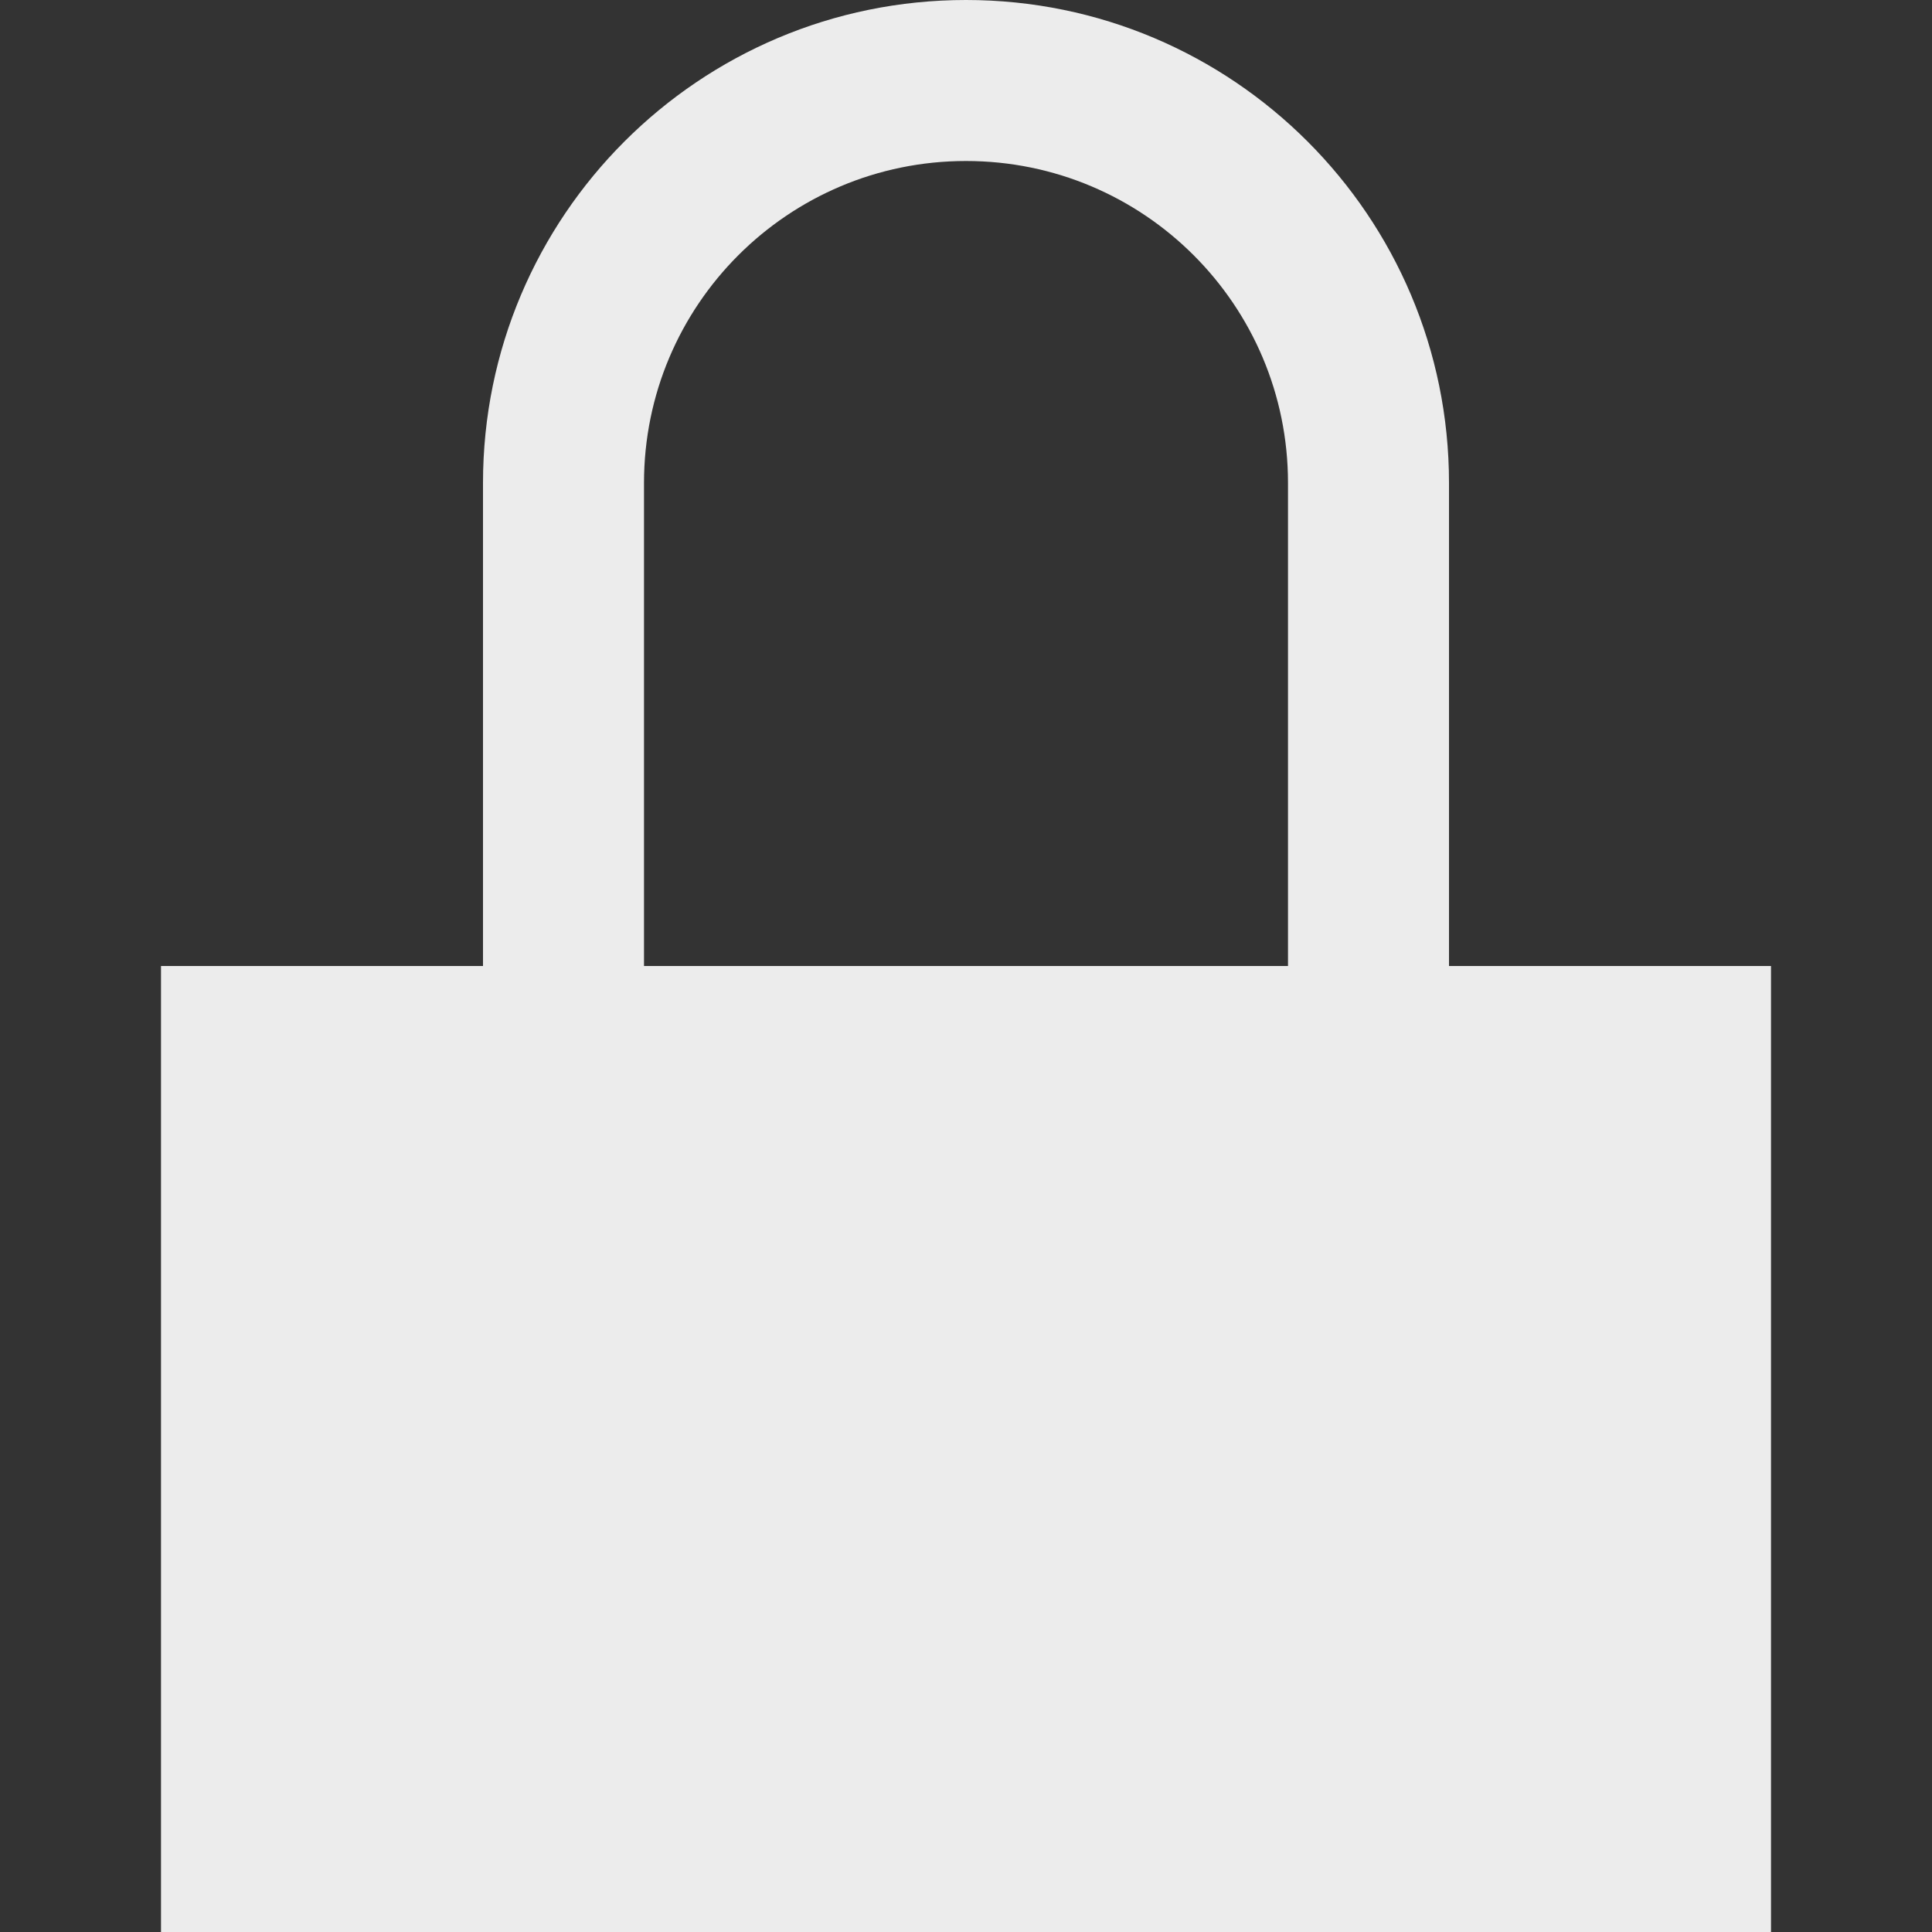 <svg xmlns="http://www.w3.org/2000/svg" width="12" height="12" version="1.1">
 <rect width="100%" height="100%" fill="#333333" stroke="none"/>
 <g>
  <rect style="opacity:0.00" width="12" height="12" x="0" y="0"/>
  <path style="fill:#ececec" d="M 6,4e-8 C 4.343,4e-8 3,1.343 3,3 v 3 H 1 V 12 H 11 V 6 H 9 v -3 C 9,1.343 7.657,4e-8 6,4e-8 Z M 6,1 c 1.105,0 2,0.895 2,2 v 3 H 4 v -3 C 4,1.895 4.895,1 6,1 Z"/>
 </g>
</svg>
